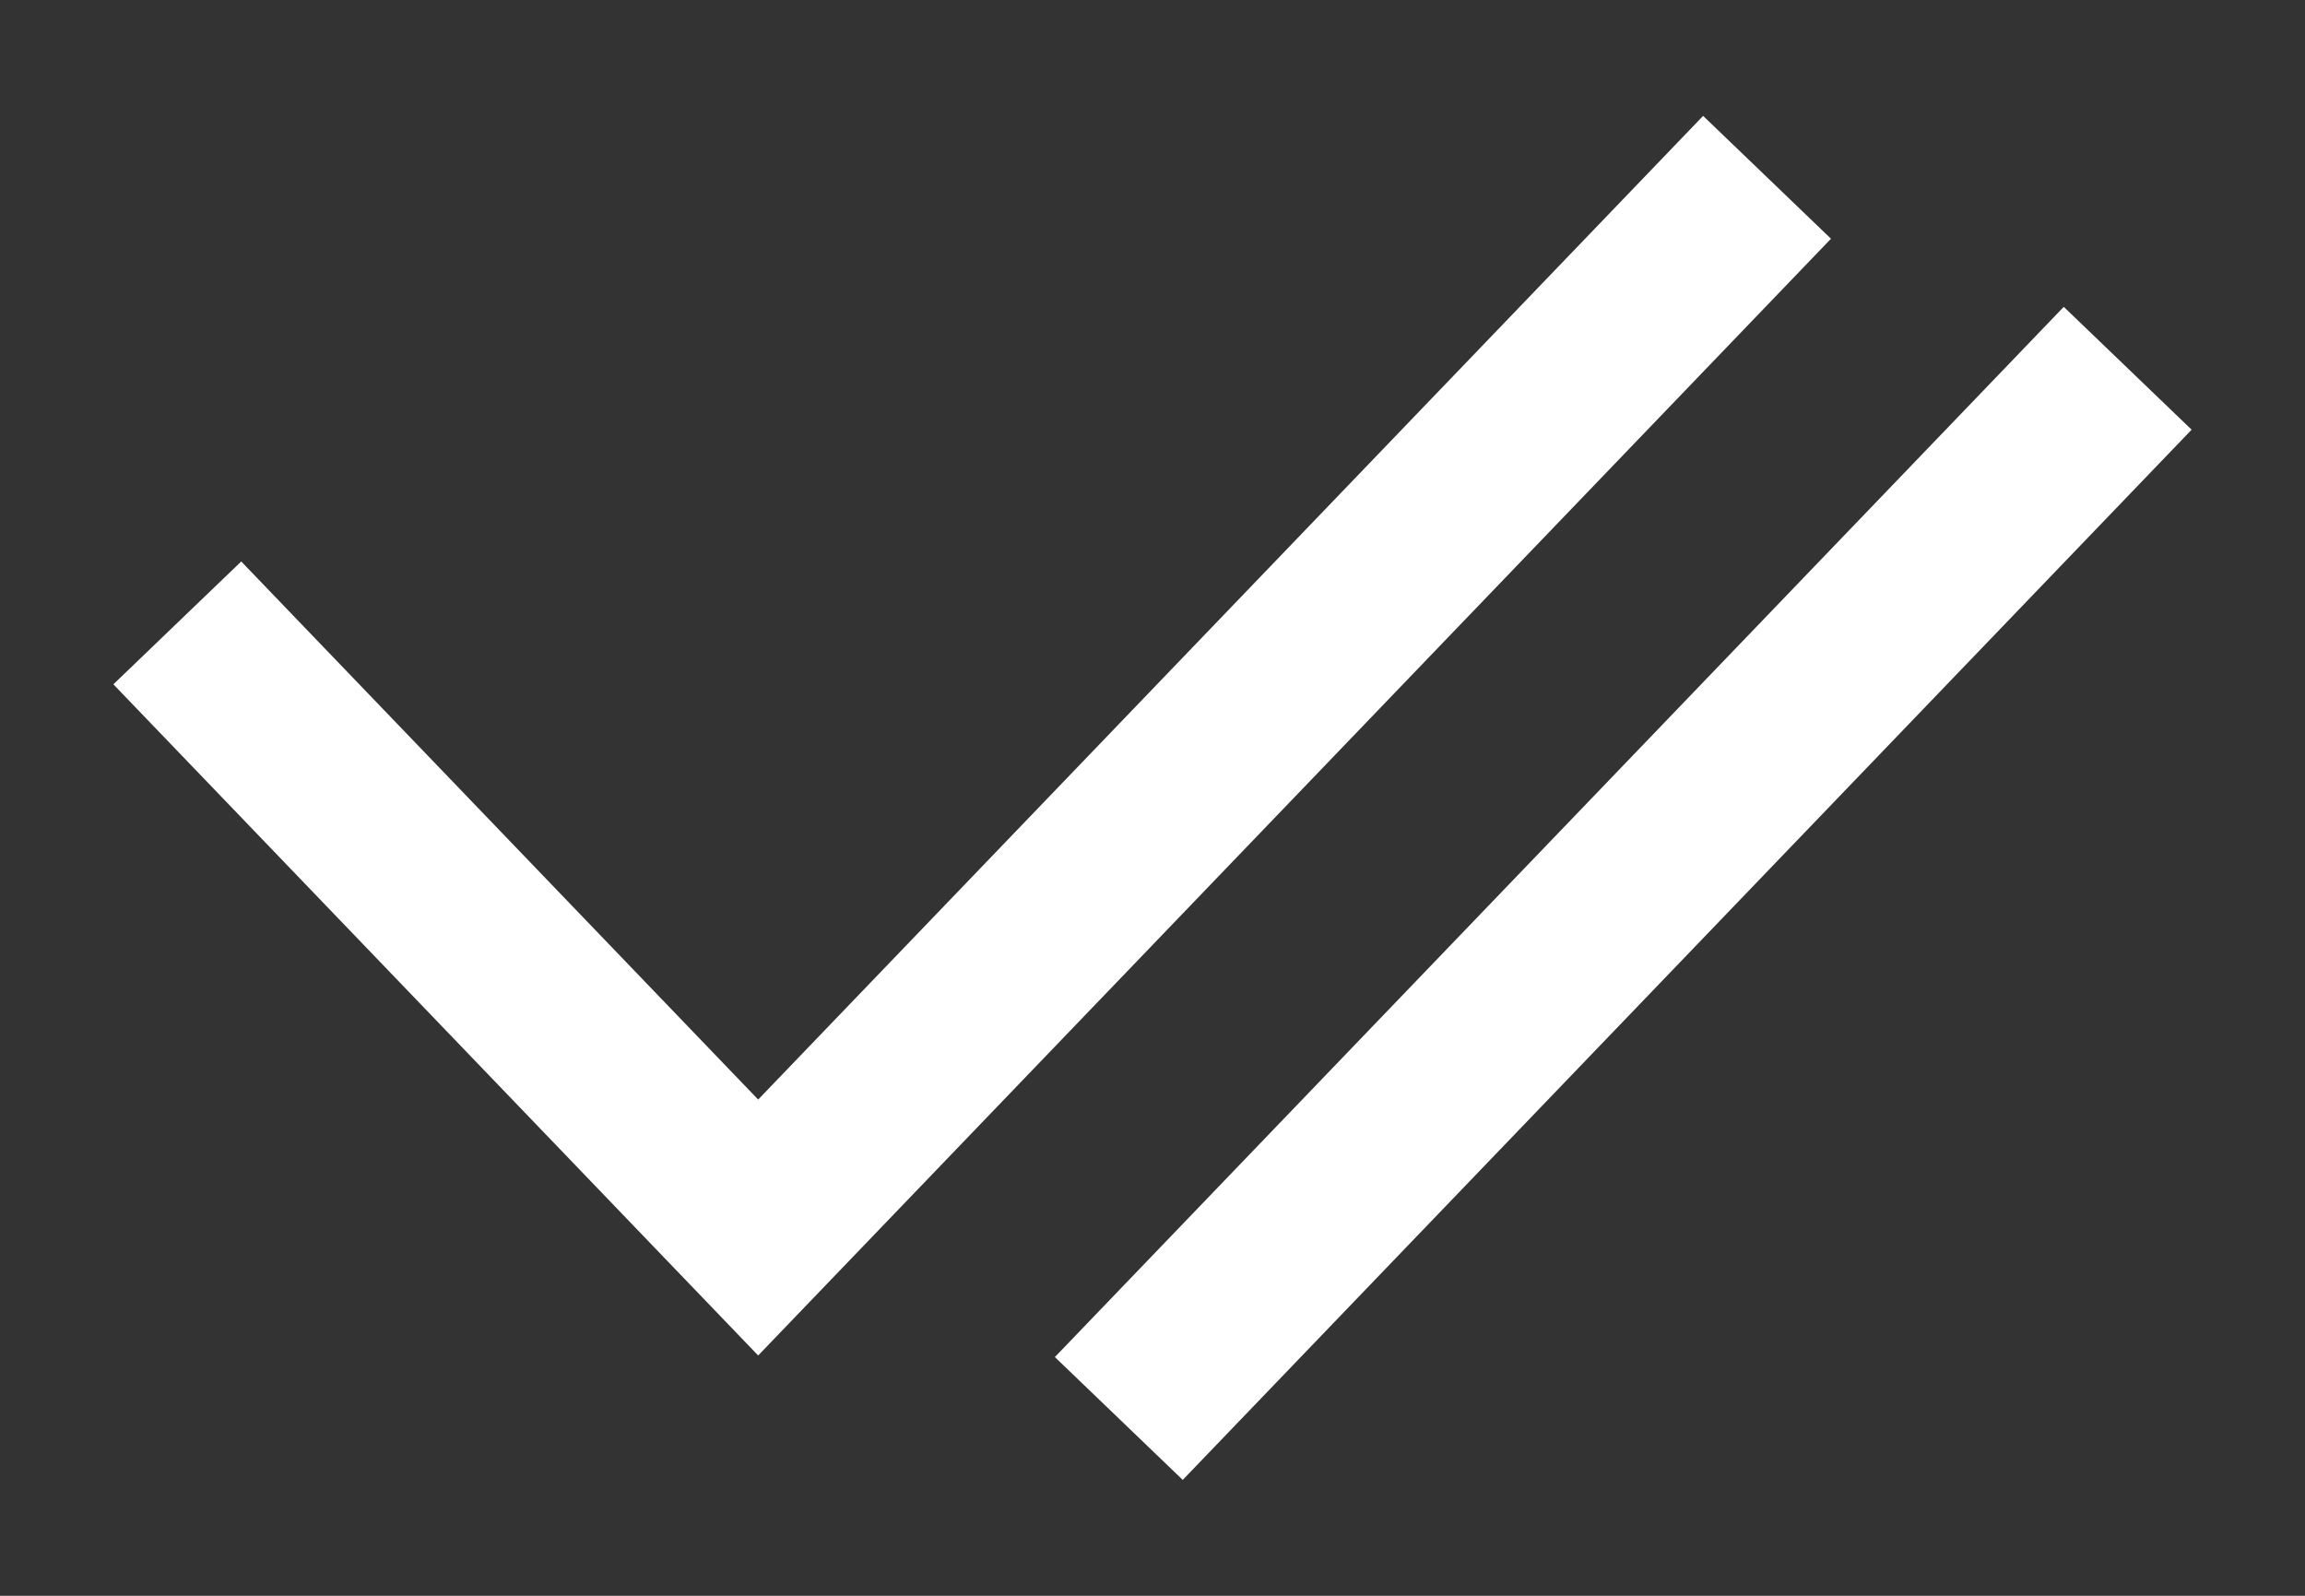 <svg width="13" height="9" viewBox="0 0 13 9" fill="none" xmlns="http://www.w3.org/2000/svg">
<rect x="0" y="0" width="13" height="9" fill="#333333" stroke="none"/>
<path d="M1 3.513L4.276 6.923L9.966 1M6.31 8L12 2.077" stroke="white"/>
</svg>

